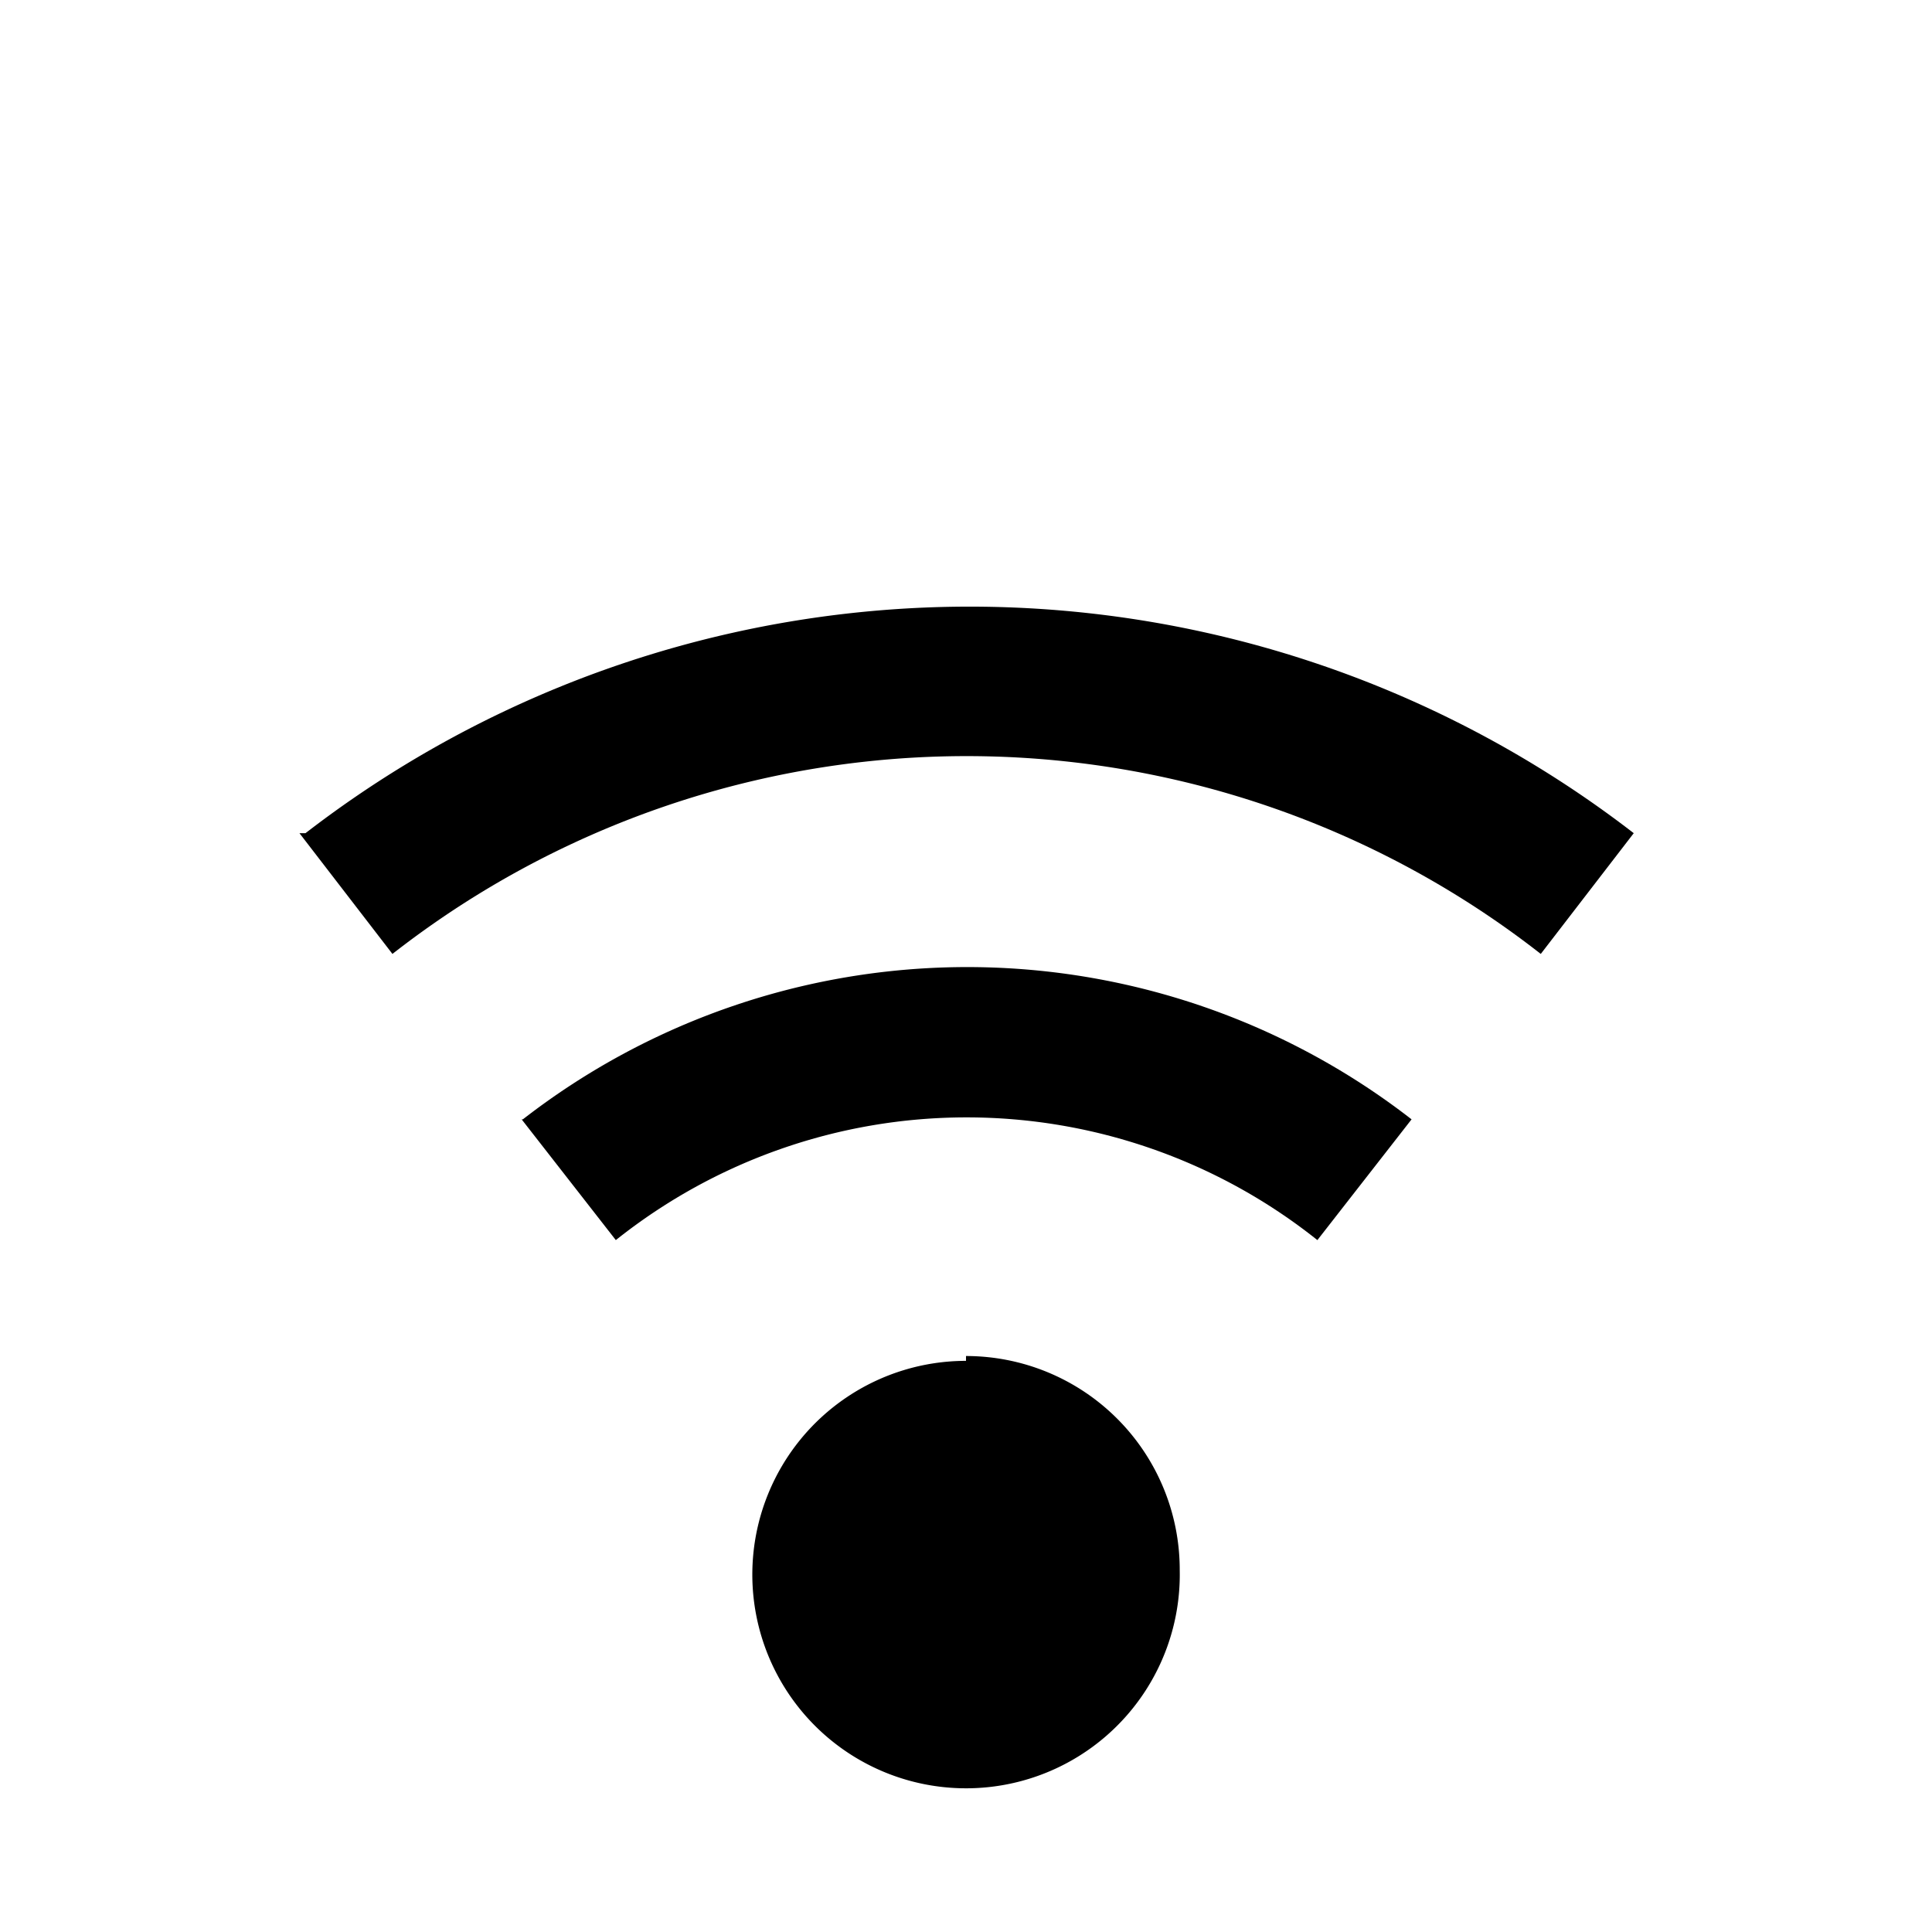 <svg xmlns="http://www.w3.org/2000/svg" viewBox="0 0 16 16"><defs><style>.cls-1{fill-rule:evenodd;}</style></defs><title>wifi-3</title><g id="Icon"><path class="cls-1" d="M2.48,6.9l.77,1a7.72,7.72,0,0,1,9.51,0l.77-1a9,9,0,0,0-11,0ZM4.32,9.27l.78,1a4.66,4.66,0,0,1,5.81,0l.78-1a6,6,0,0,0-7.36,0Zm3.68,2A1.77,1.77,0,1,0,9.77,13,1.77,1.77,0,0,0,8,11.23Z"/></g></svg>